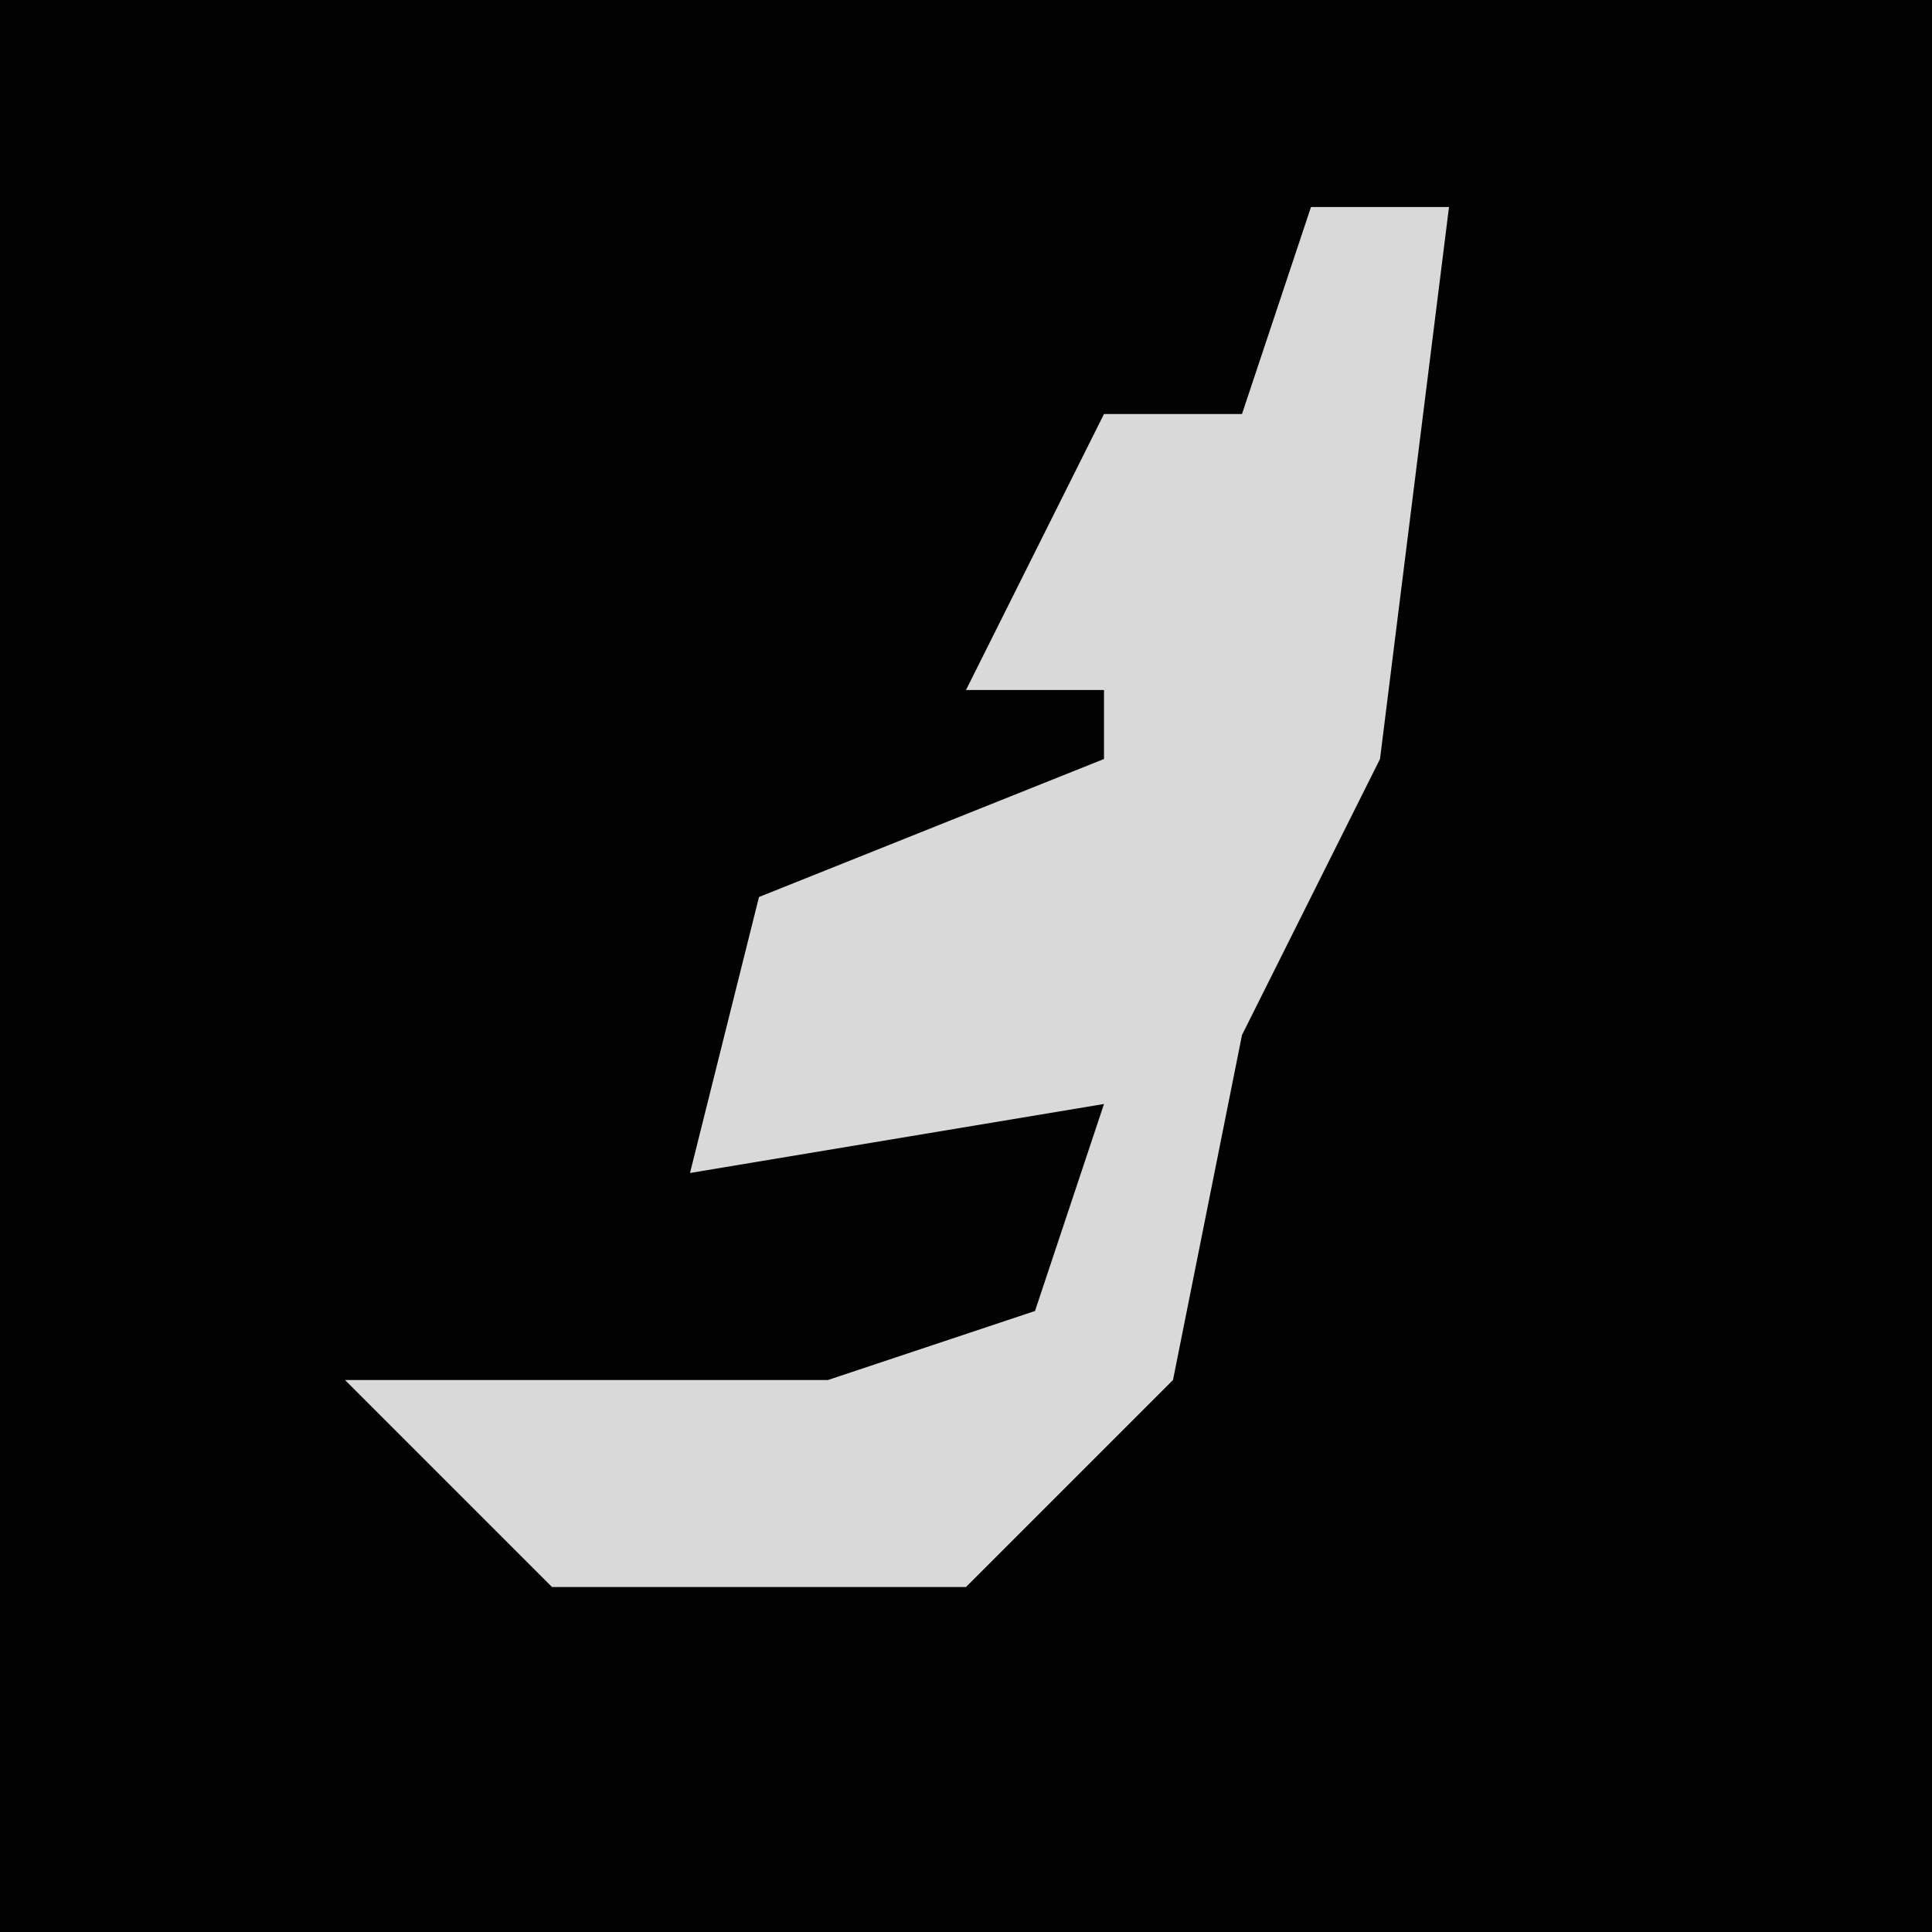 <?xml version="1.0" encoding="UTF-8"?>
<svg version="1.1" xmlns="http://www.w3.org/2000/svg" width="28" height="28">
<path d="M0,0 L28,0 L28,28 L0,28 Z " fill="#020202" transform="translate(0,0)"/>
<path d="M0,0 L2,0 L1,8 L-1,12 L-2,17 L-5,20 L-11,20 L-14,17 L-7,17 L-4,16 L-3,13 L-9,14 L-8,10 L-3,8 L-3,7 L-5,7 L-3,3 L-1,3 Z " fill="#D9D9D9" transform="translate(19,3)"/>
</svg>
